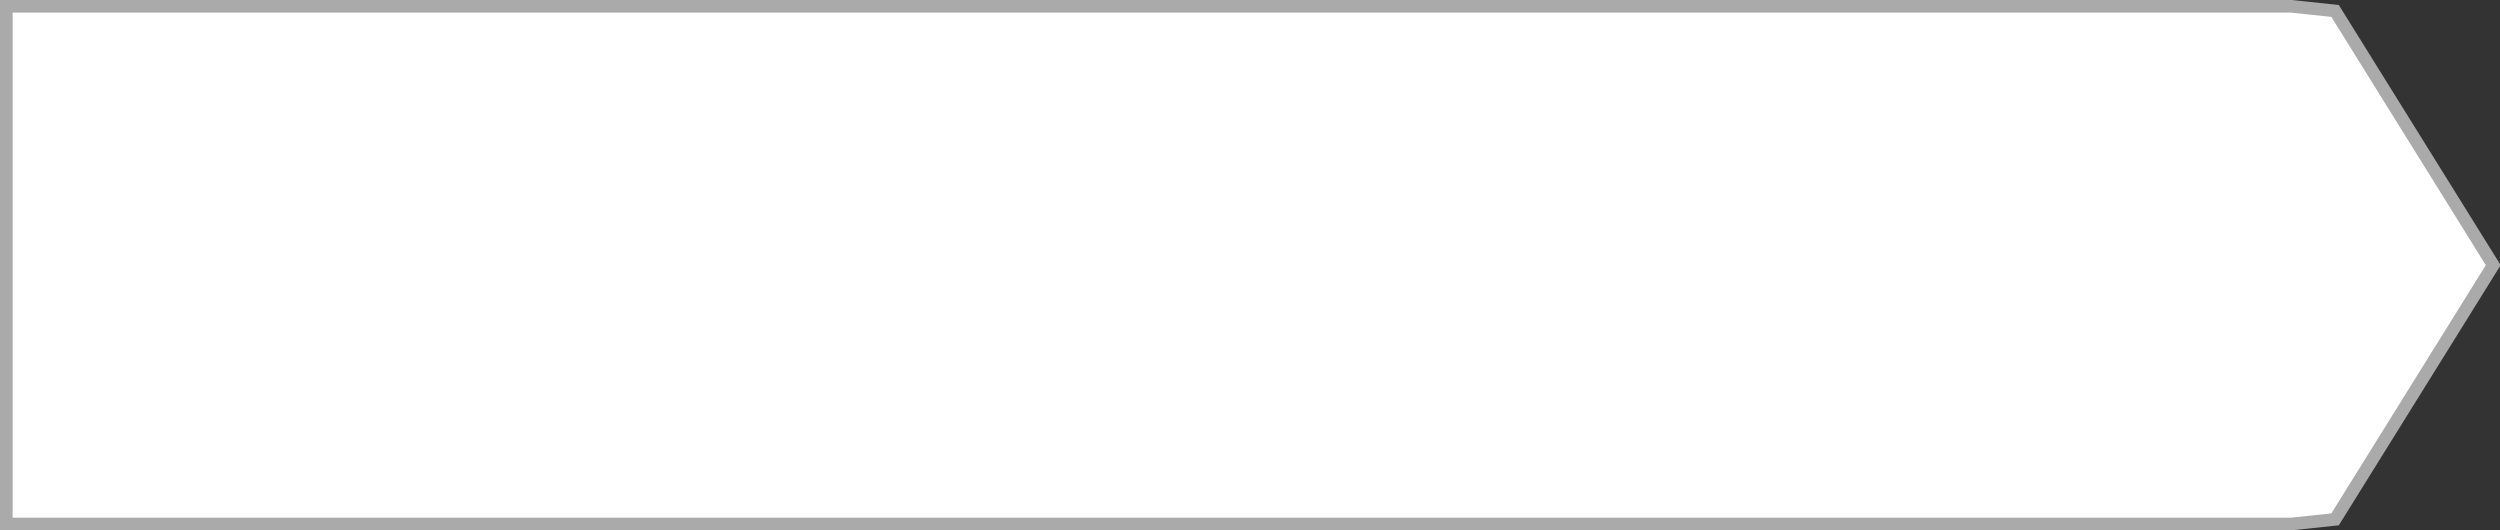 ﻿<?xml version="1.0" encoding="utf-8"?>
<svg version="1.1" xmlns:xlink="http://www.w3.org/1999/xlink" width="198px" height="42px" xmlns="http://www.w3.org/2000/svg">
  <rect width="100%" height="100%" fill="#333333" stroke="none"/>
  <g transform="matrix(1 0 0 1 -787 -503 )">
    <path d="M 968.474 503.5  C 968.474 503.5  971.939 503.868  971.939 503.868  C 971.939 503.868  984.464 524  984.464 524  C 984.464 524  971.939 544.132  971.939 544.132  C 971.939 544.132  968.474 544.5  968.474 544.5  C 968.474 544.5  787.5 544.5  787.5 544.5  C 787.5 544.5  787.5 503.5  787.5 503.5  C 787.5 503.5  968.474 503.5  968.474 503.5  Z " fill-rule="nonzero" fill="#ffffff" stroke="none" />
    <path d="M 968.474 503.5  C 968.474 503.5  971.939 503.868  971.939 503.868  C 971.939 503.868  984.464 524  984.464 524  C 984.464 524  971.939 544.132  971.939 544.132  C 971.939 544.132  968.474 544.5  968.474 544.5  C 968.474 544.5  787.5 544.5  787.5 544.5  C 787.5 544.5  787.5 503.5  787.5 503.5  C 787.5 503.5  968.474 503.5  968.474 503.5  Z " stroke-width="1" stroke="#aaaaaa" fill="none" />
  </g>
</svg>